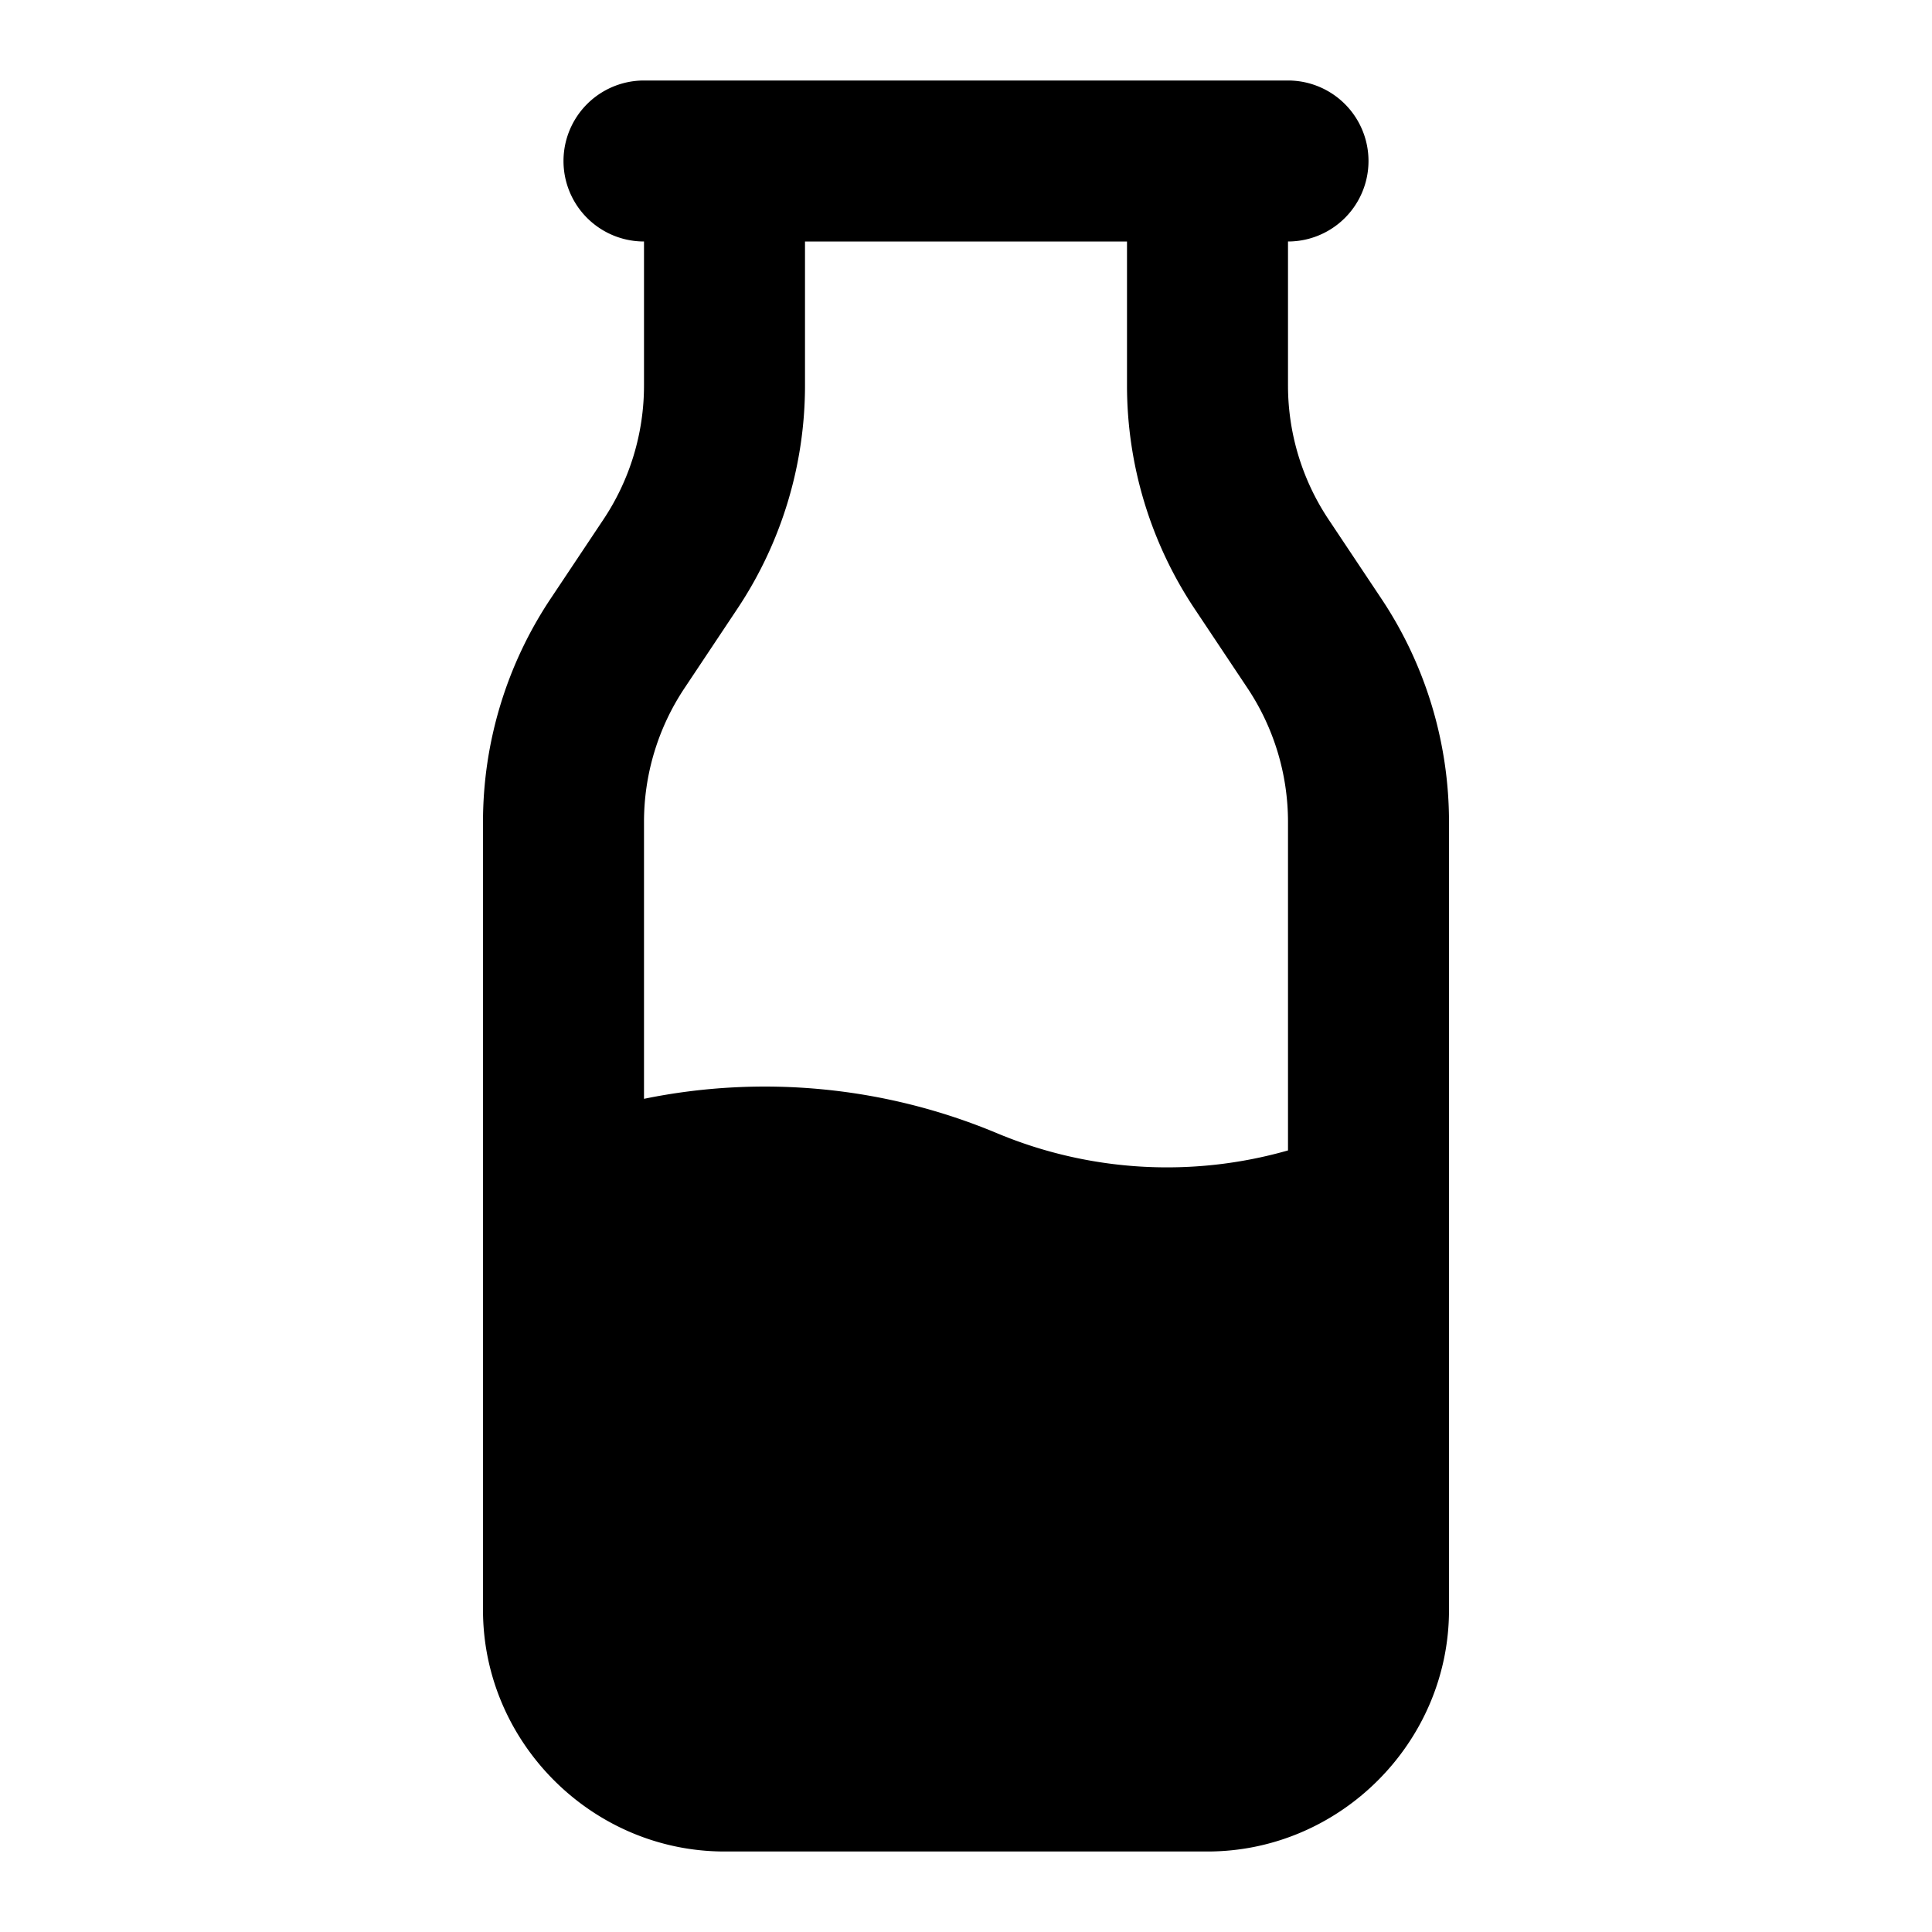 <svg xmlns="http://www.w3.org/2000/svg" width="24" height="24" viewBox="0 0 24 24"><path d="M8 1a1 1 0 0 0 0 2v1.79c0 .591-.175 1.17-.504 1.663l-.656.984A5 5 0 0 0 6 10.214V20c0 1.645 1.355 3 3 3h6c1.645 0 3-1.355 3-3v-9.789a5 5 0 0 0-.84-2.774l-.656-.984A3 3 0 0 1 16 4.79V3a1 1 0 0 0 0-2zm2 2h4v1.787c0 .988.292 1.954.84 2.776l.656.984c.329.493.504 1.072.504 1.664v4.08a5.47 5.47 0 0 1-3.613-.213A7.47 7.47 0 0 0 8 13.65v-3.439c0-.593.175-1.171.504-1.664l.656-.985A5 5 0 0 0 10 4.79z"/></svg>